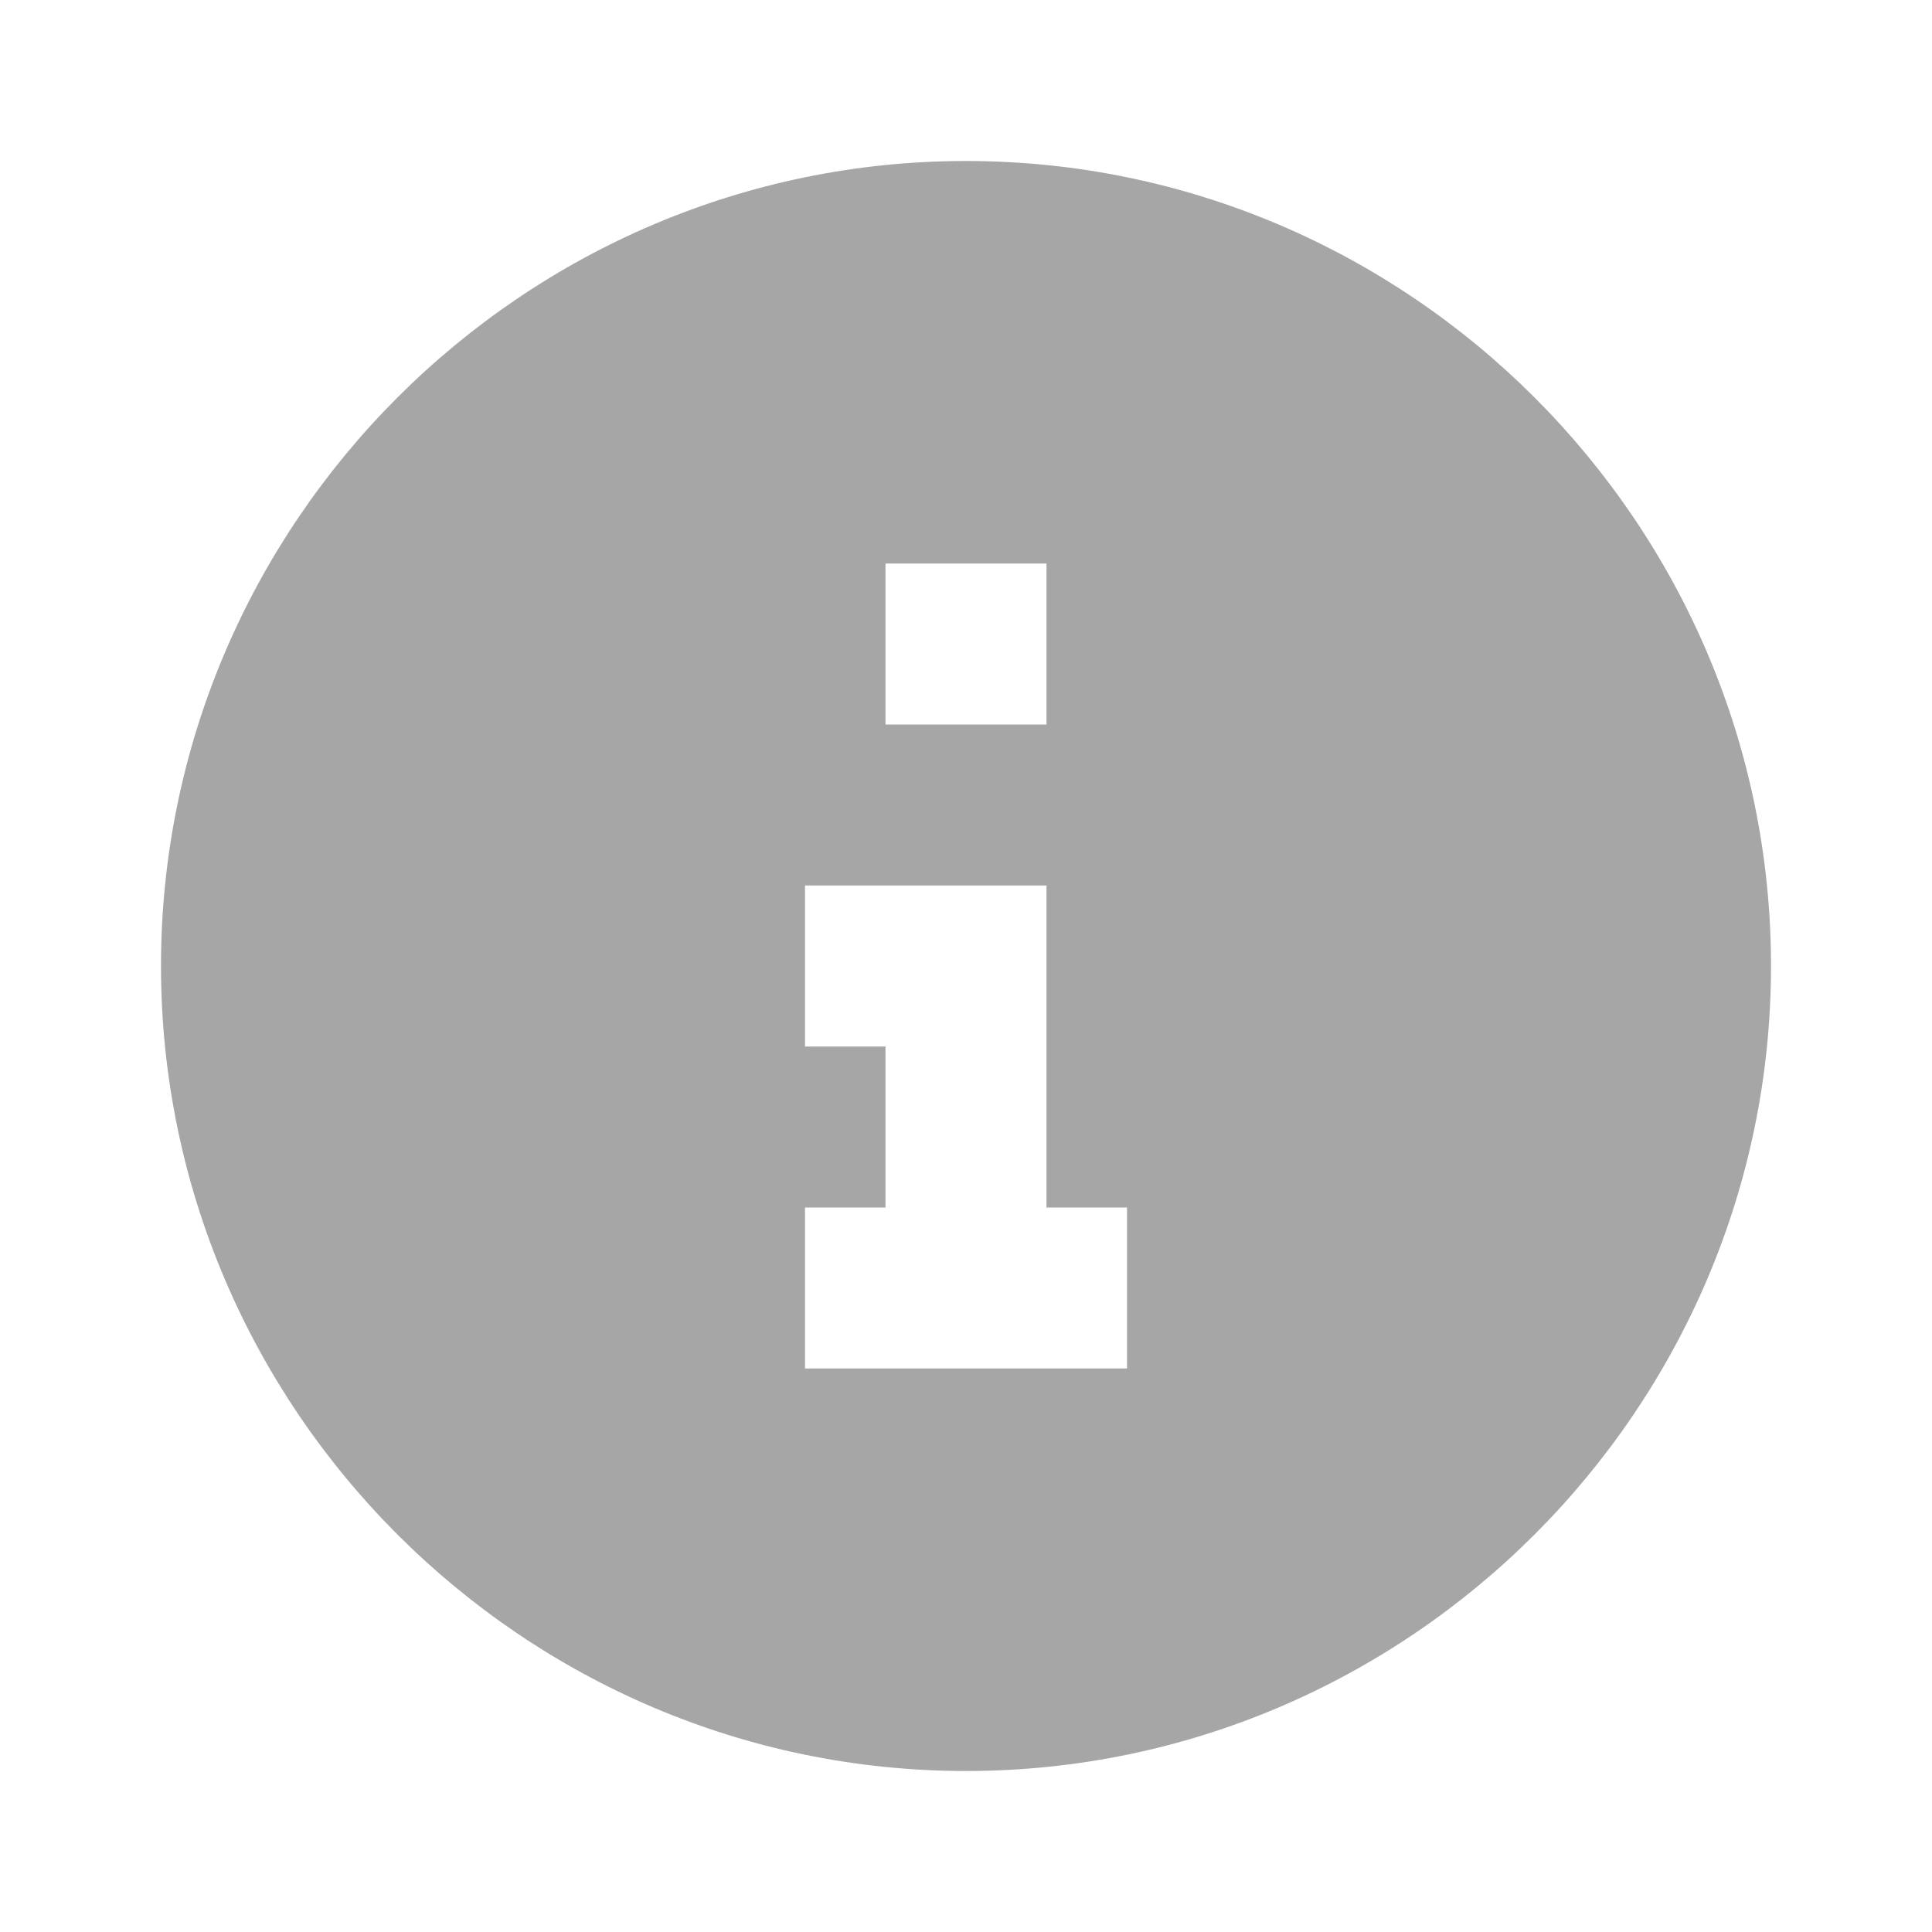 <svg viewBox="0 0 24 24" xmlns="http://www.w3.org/2000/svg" xmlns:xlink="http://www.w3.org/1999/xlink" overflow="hidden"><path d="M12 22C17.5 22 22 17.5 22 12 22 6.5 17.5 2 12 2 6.5 2 2 6.5 2 12 2 17.5 6.5 22 12 22M11 7 13 7 13 9 11 9 11 7M14 17 10 17 10 15 11 15 11 13 10 13 10 11 13 11 13 15 14 15 14 17Z" fill="#A6A6A6"/></svg>